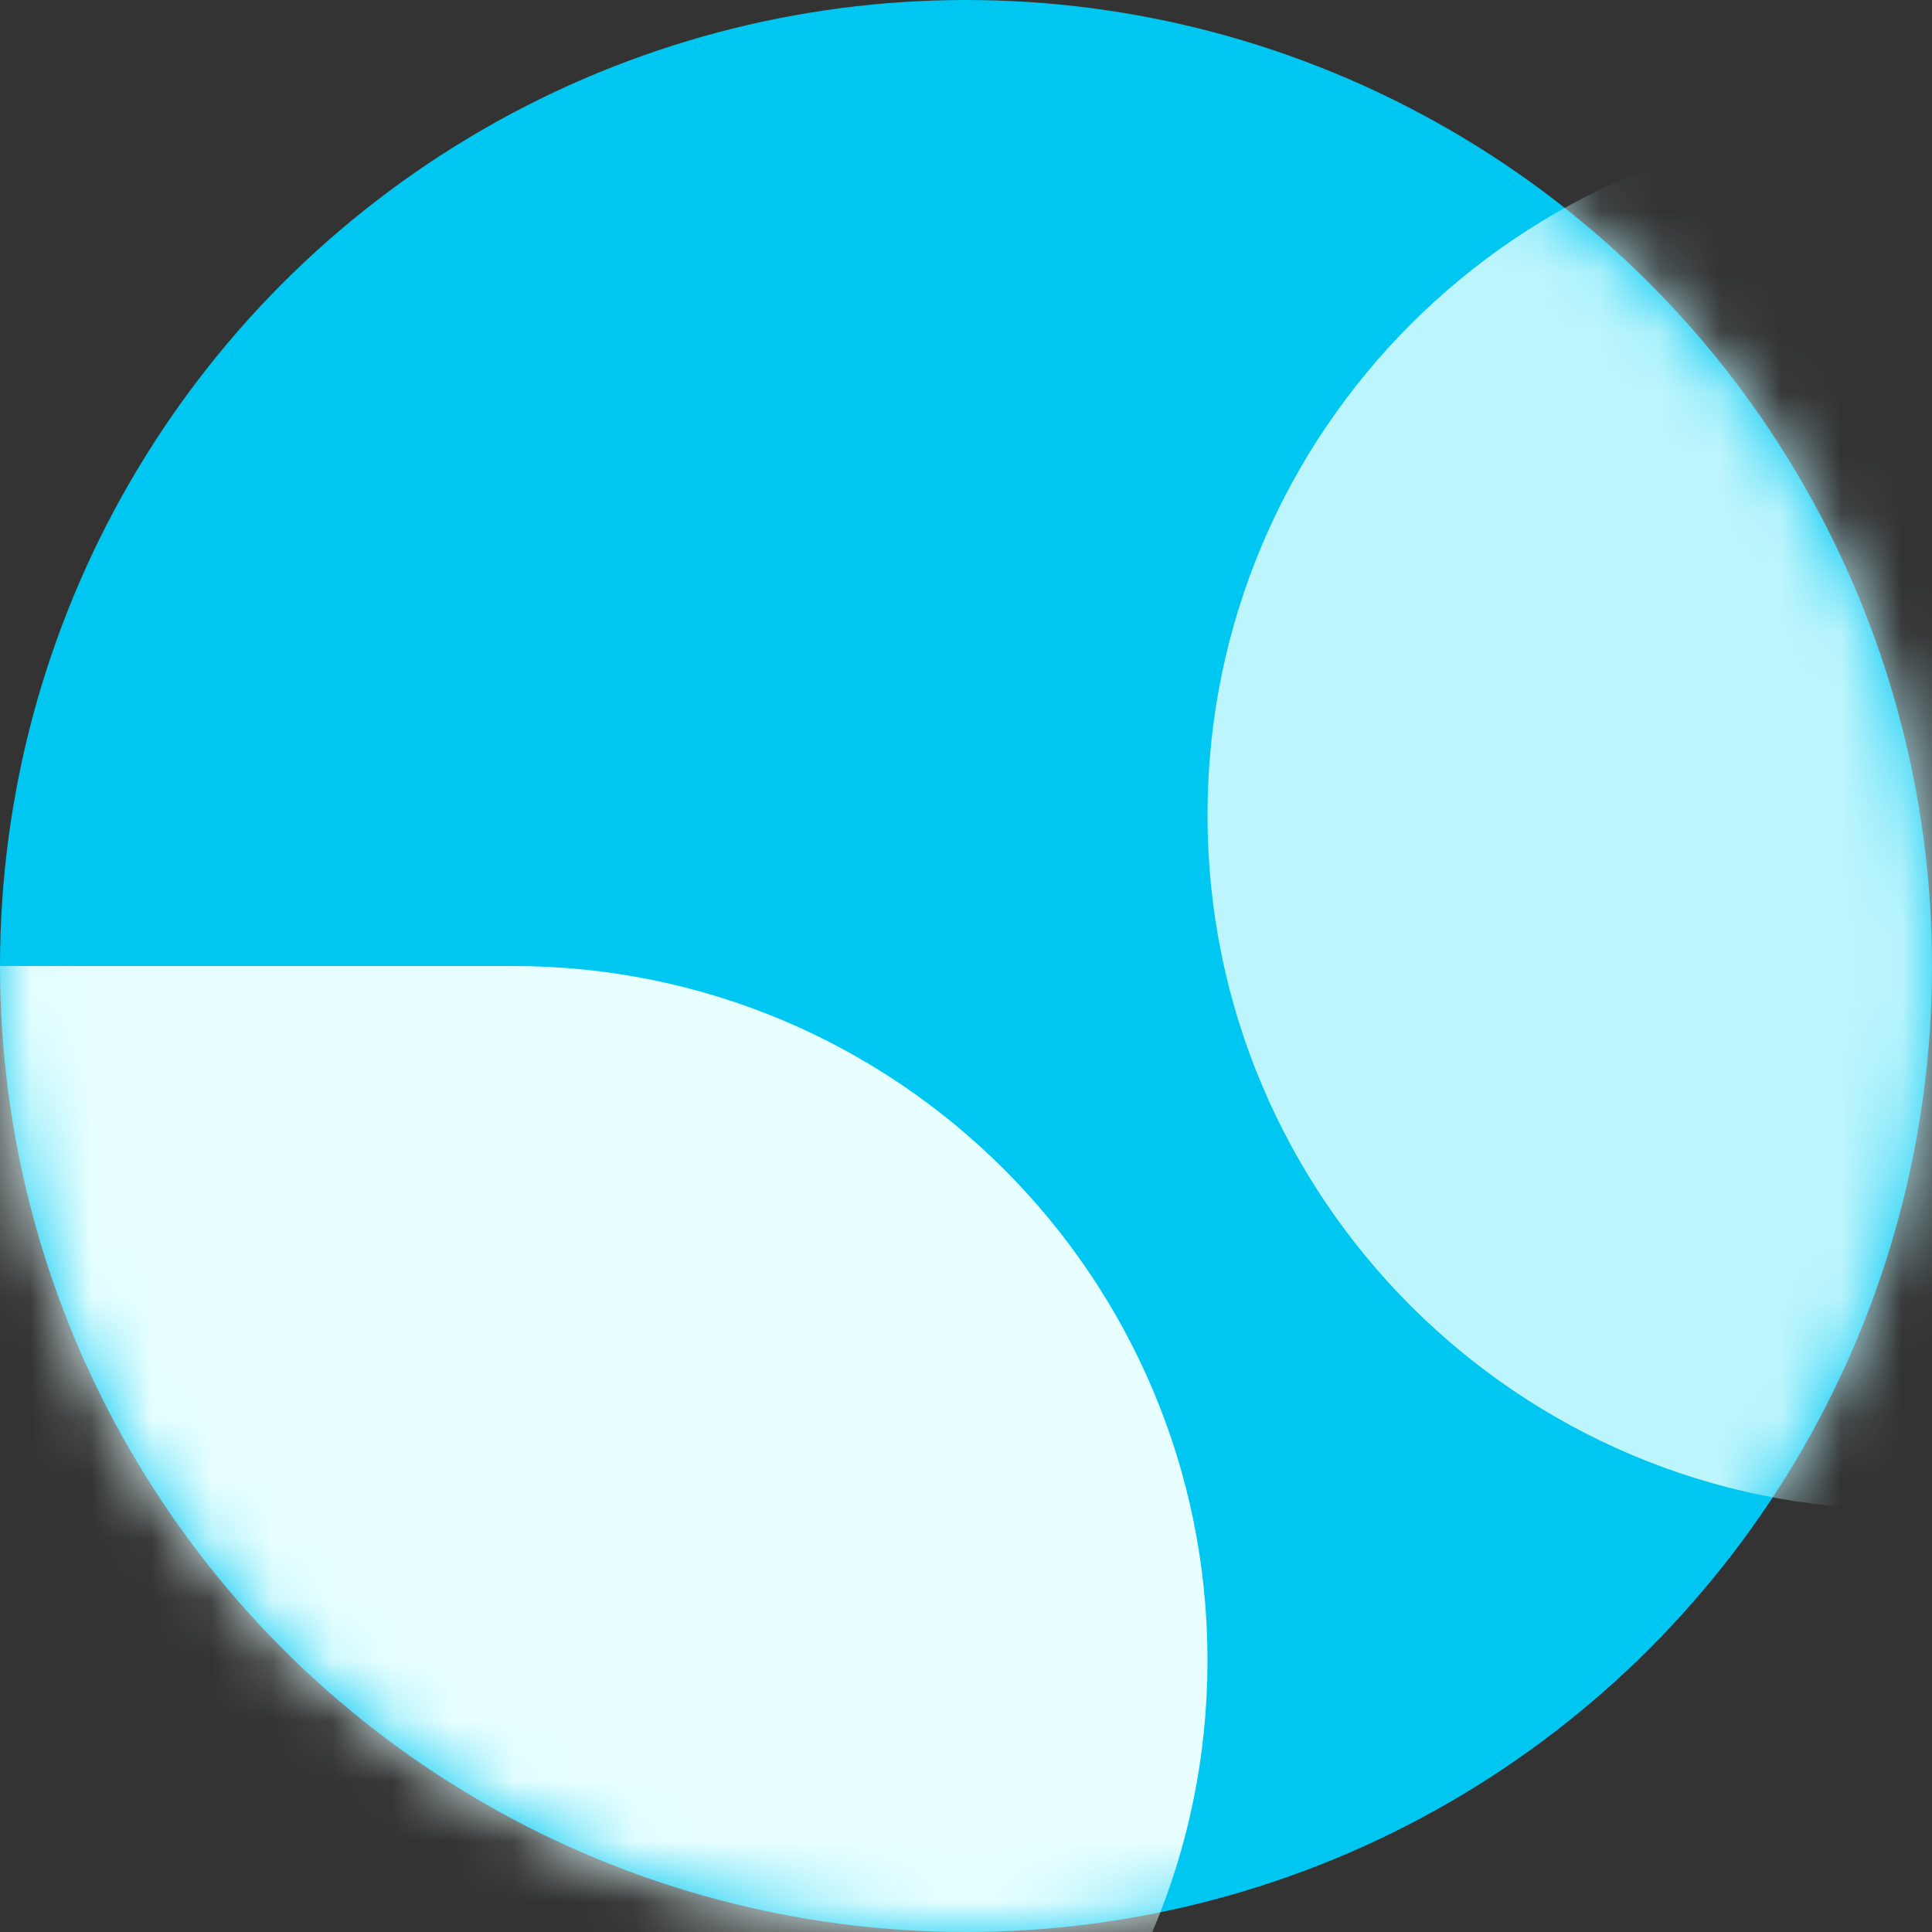 <svg width="32" height="32" viewBox="0 0 32 32" fill="none" xmlns="http://www.w3.org/2000/svg">
<rect x="0" y="0" width="32" height="32" fill="#333333" stroke="none"/>
<circle cx="16" cy="16" r="16" fill="#00C7F2"/>
<mask id="mask0_1655_70" style="mask-type:alpha" maskUnits="userSpaceOnUse" x="0" y="0" width="32" height="32">
<circle cx="16" cy="16" r="16" fill="#00C7F2"/>
</mask>
<g mask="url(#mask0_1655_70)">
<path fill-rule="evenodd" clip-rule="evenodd" d="M8.5 39C14.851 39 20 33.851 20 27.5C20 21.149 14.851 16 8.5 16H-3V27.5V39H8.5Z" fill="#E8FFFF"/>
<path fill-rule="evenodd" clip-rule="evenodd" d="M31.5 2C25.149 2 20 7.149 20 13.5C20 19.851 25.149 25 31.5 25L43 25L43 13.5L43 2L31.5 2Z" fill="#BDF5FD"/>
</g>
</svg>
